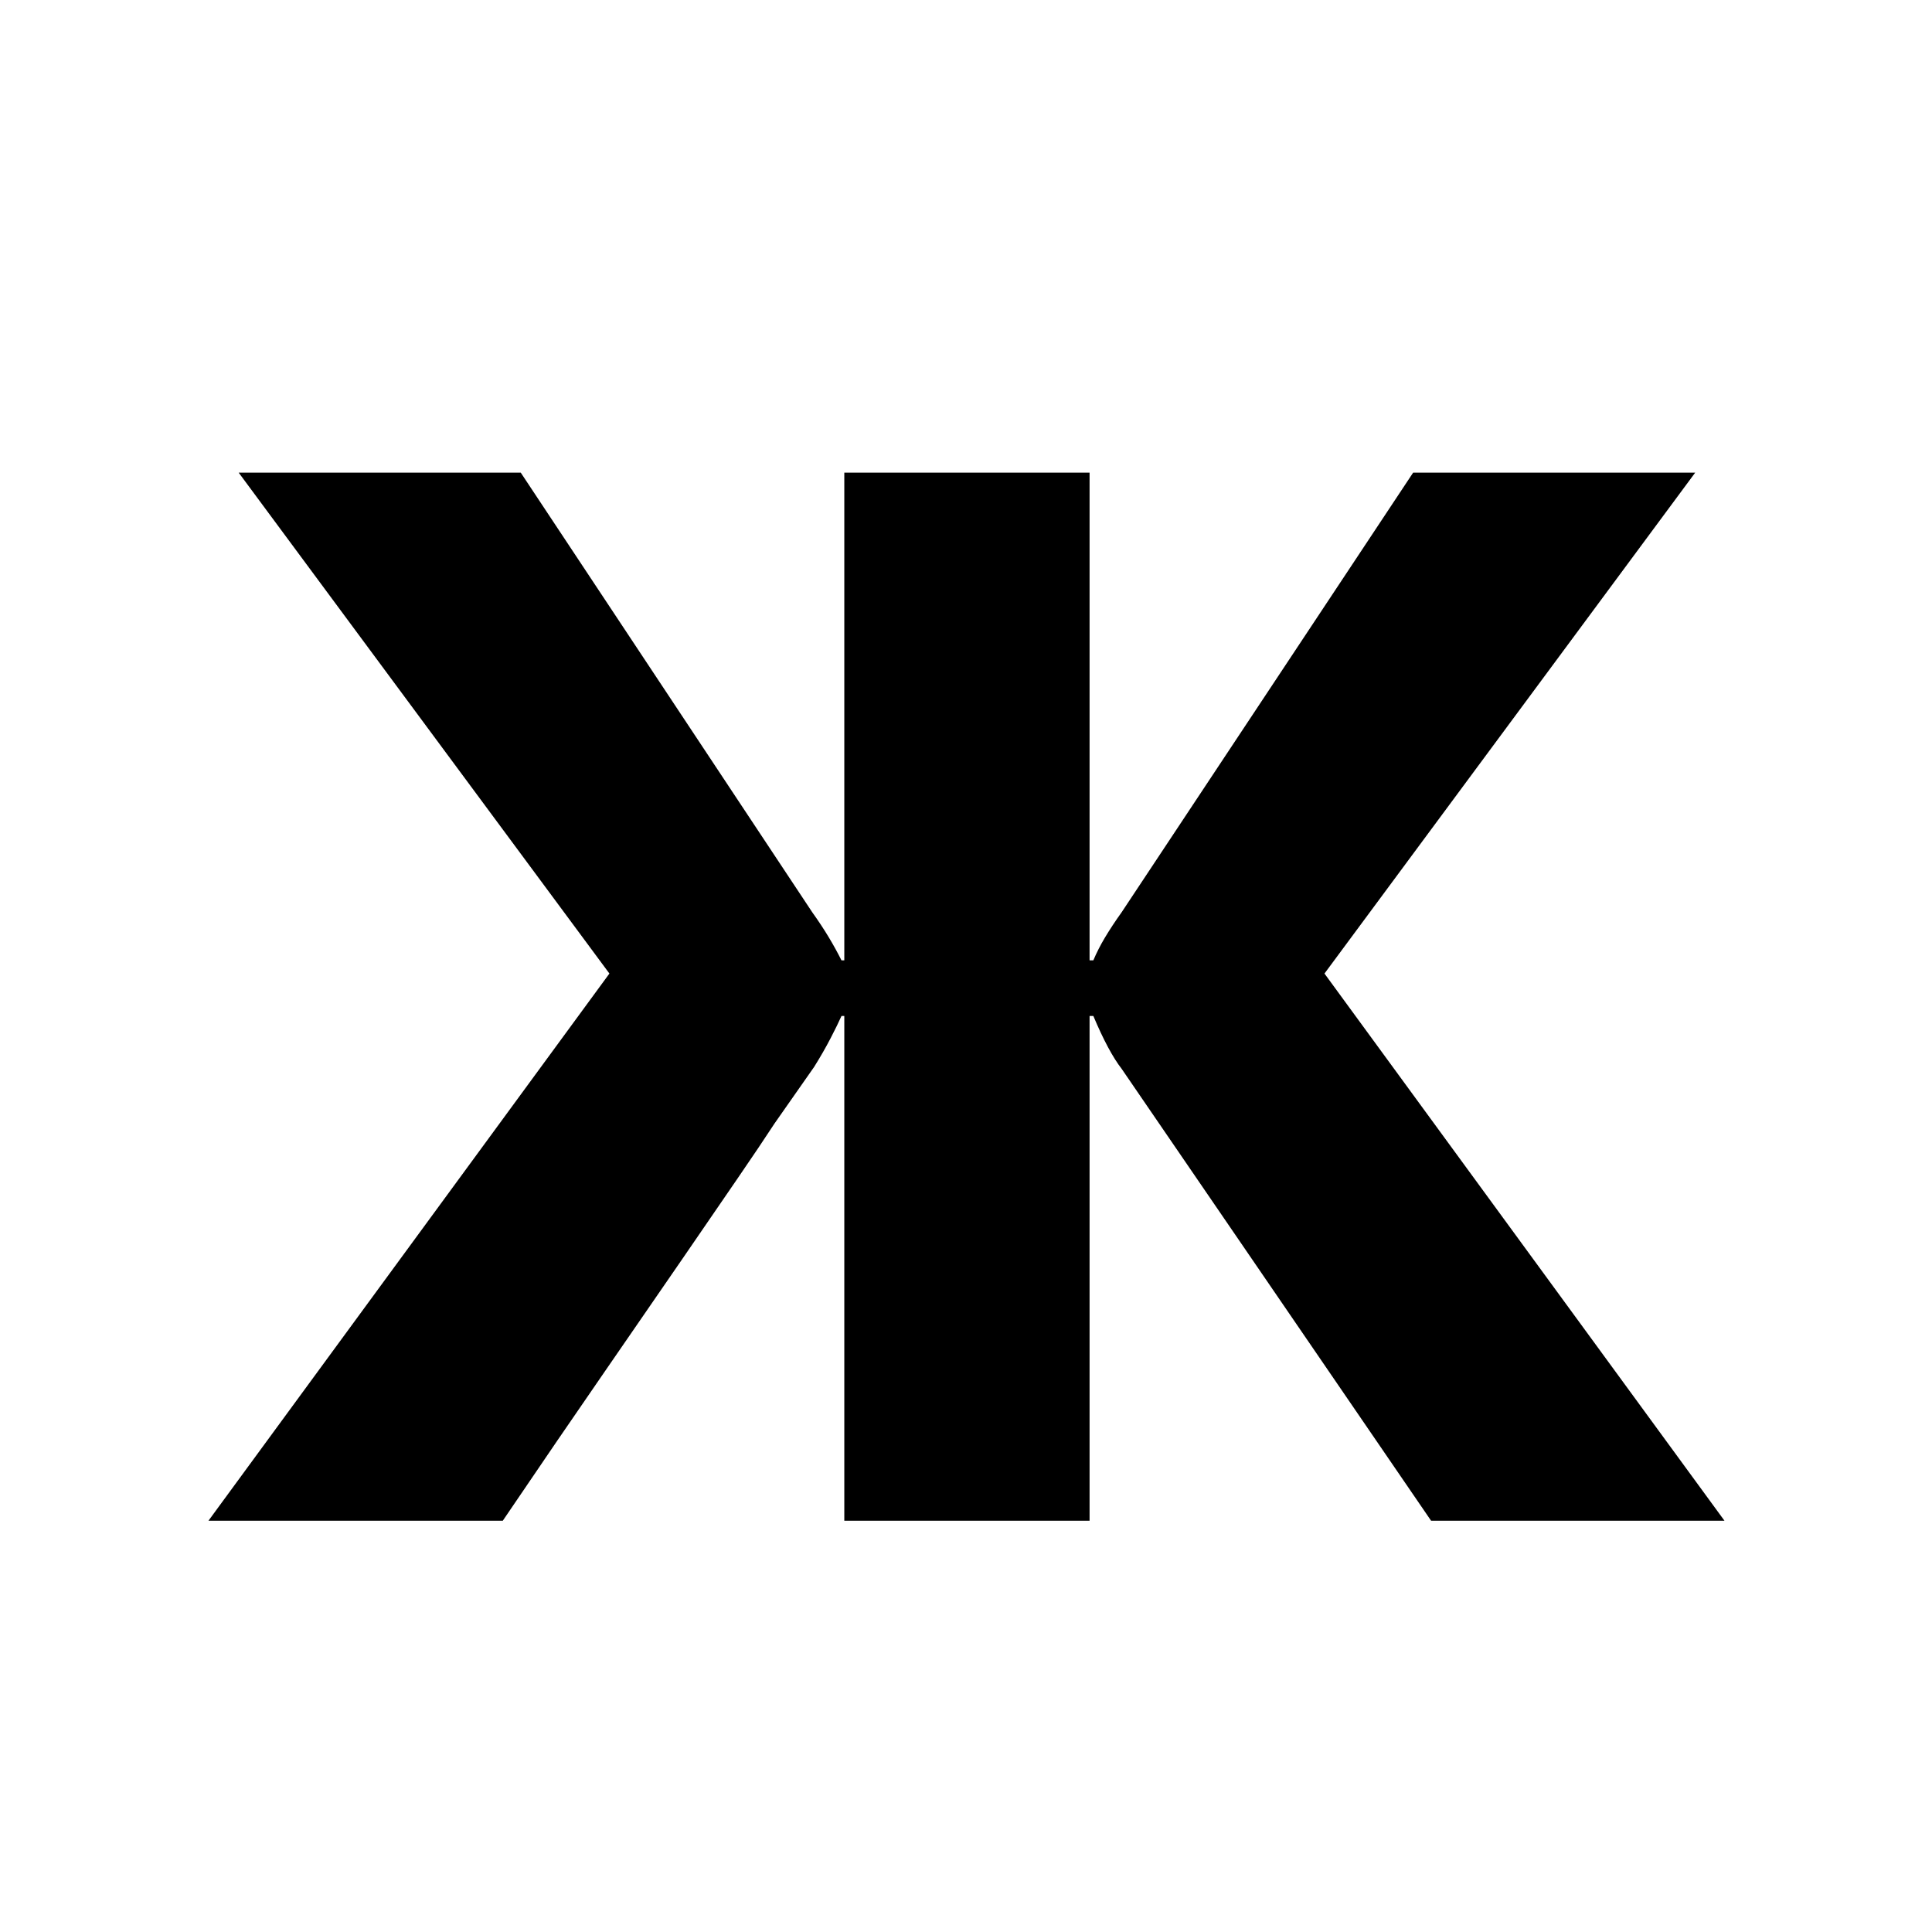 <svg viewBox="0 0 1792 1792" xmlns="http://www.w3.org/2000/svg"><path d="M1599.5 1410.5h-272.125l-287-419.125q-6.125-7.875-12.688-20.125t-13.562-28.875h-3.5V1410.5h-227.5V942.375H780.5q-3.5 7.875-10.063 20.563t-15.312 26.687l-36.75 52.5q-13.125 20.125-34.125 50.75t-51.625 75.25-71.75 104.125-94.5 138.25h-273L565.25 903 221.375 438.375H483l270.375 407.75q8.75 12.25 15.313 23.188T780.5 890.75h2.625V438.375h227.5V890.75h3.5q4.375-10.5 10.938-21.438t15.312-23.187l270.375-407.75h261.625L1228.5 903z"/></svg>